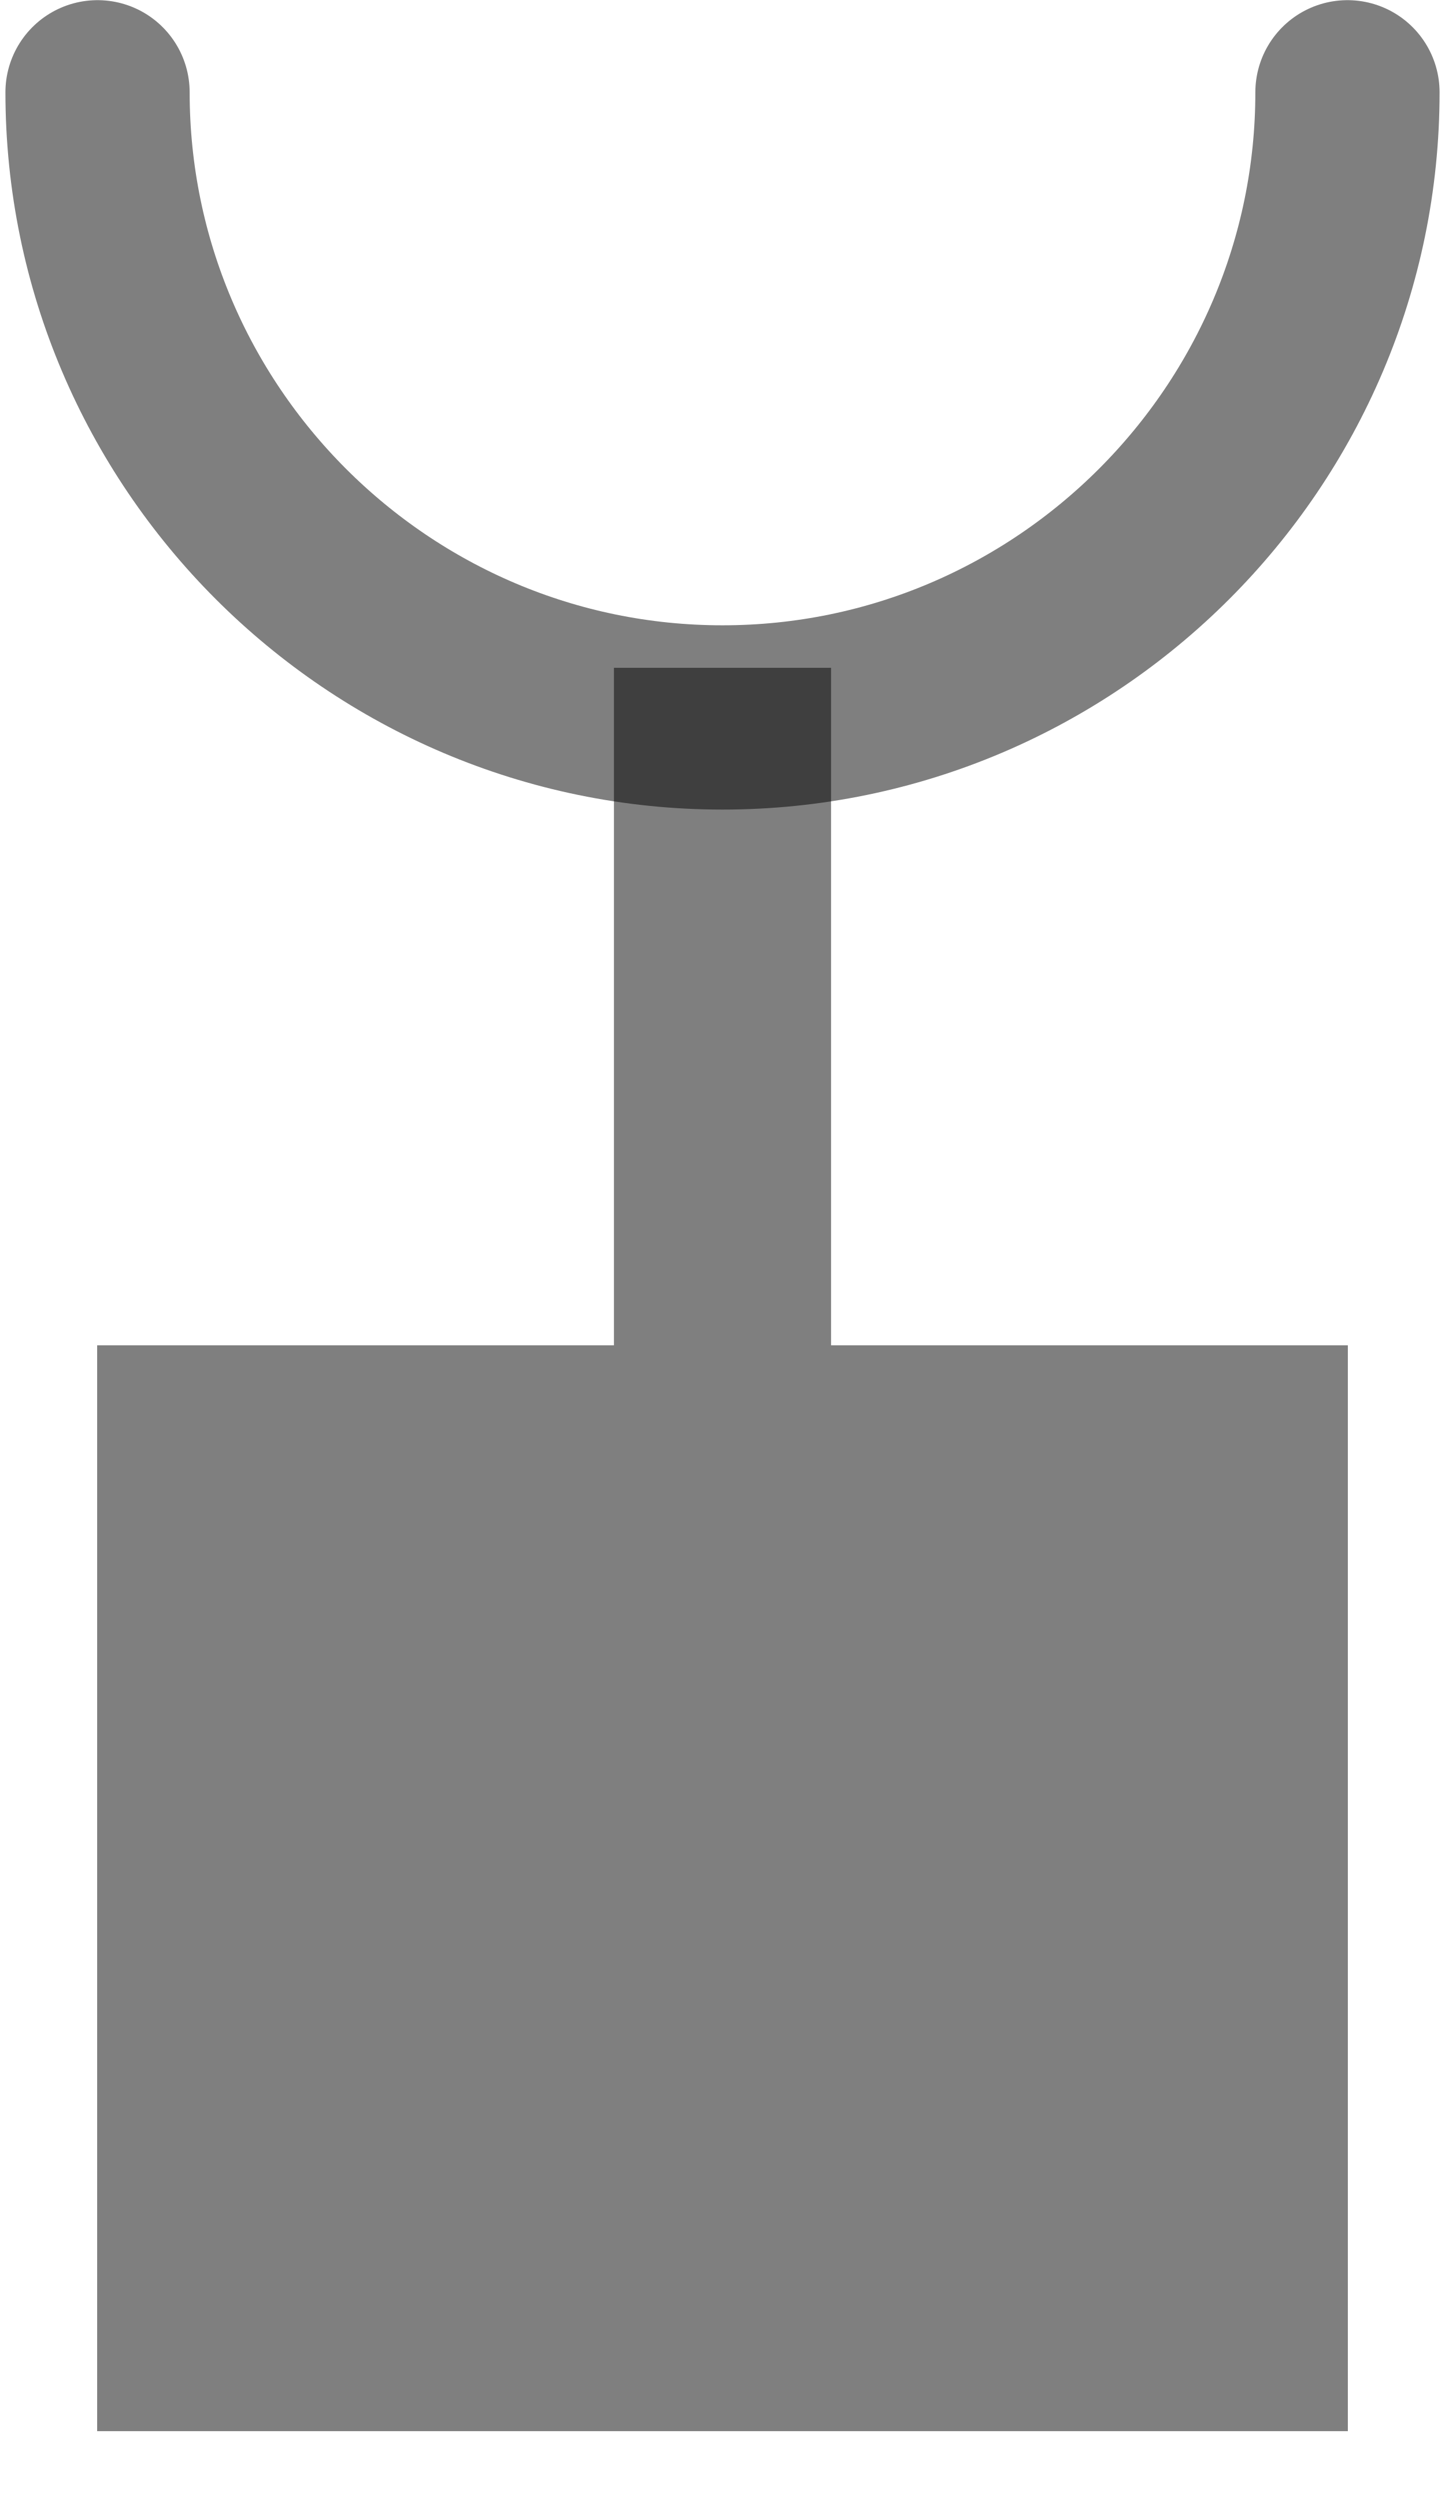<?xml version="1.0" encoding="UTF-8"?>
<!DOCTYPE svg PUBLIC "-//W3C//DTD SVG 1.0//EN" "http://www.w3.org/TR/2001/REC-SVG-20010904/DTD/svg10.dtd">
<!-- Creator: CorelDRAW X6 -->
<svg xmlns="http://www.w3.org/2000/svg" xml:space="preserve" width="37px" height="64px" version="1.0" shape-rendering="geometricPrecision" text-rendering="geometricPrecision" image-rendering="optimizeQuality" fill-rule="evenodd" clip-rule="evenodd"
viewBox="0 0 3700 6447"
 xmlns:xlink="http://www.w3.org/1999/xlink">
 <g id="_6035.cgm:type:overlay">
  <IC_ColorNameTable/>
  <PictureProperties/>
  <polygon fill="#000001" fill-opacity="0.502" points="237,3469 1570,3469 1570,1722 2130,1722 2130,3469 3463,3469 3463,6269 237,6269 "/>
  <path fill="none" fill-opacity="0.502" stroke="#000001" stroke-width="475.181" stroke-linecap="round" stroke-linejoin="round" stroke-opacity="0.502" d="M238 238c0,888 724,1612 1612,1612 888,0 1612,-724 1612,-1612"/>
 </g>
</svg>
